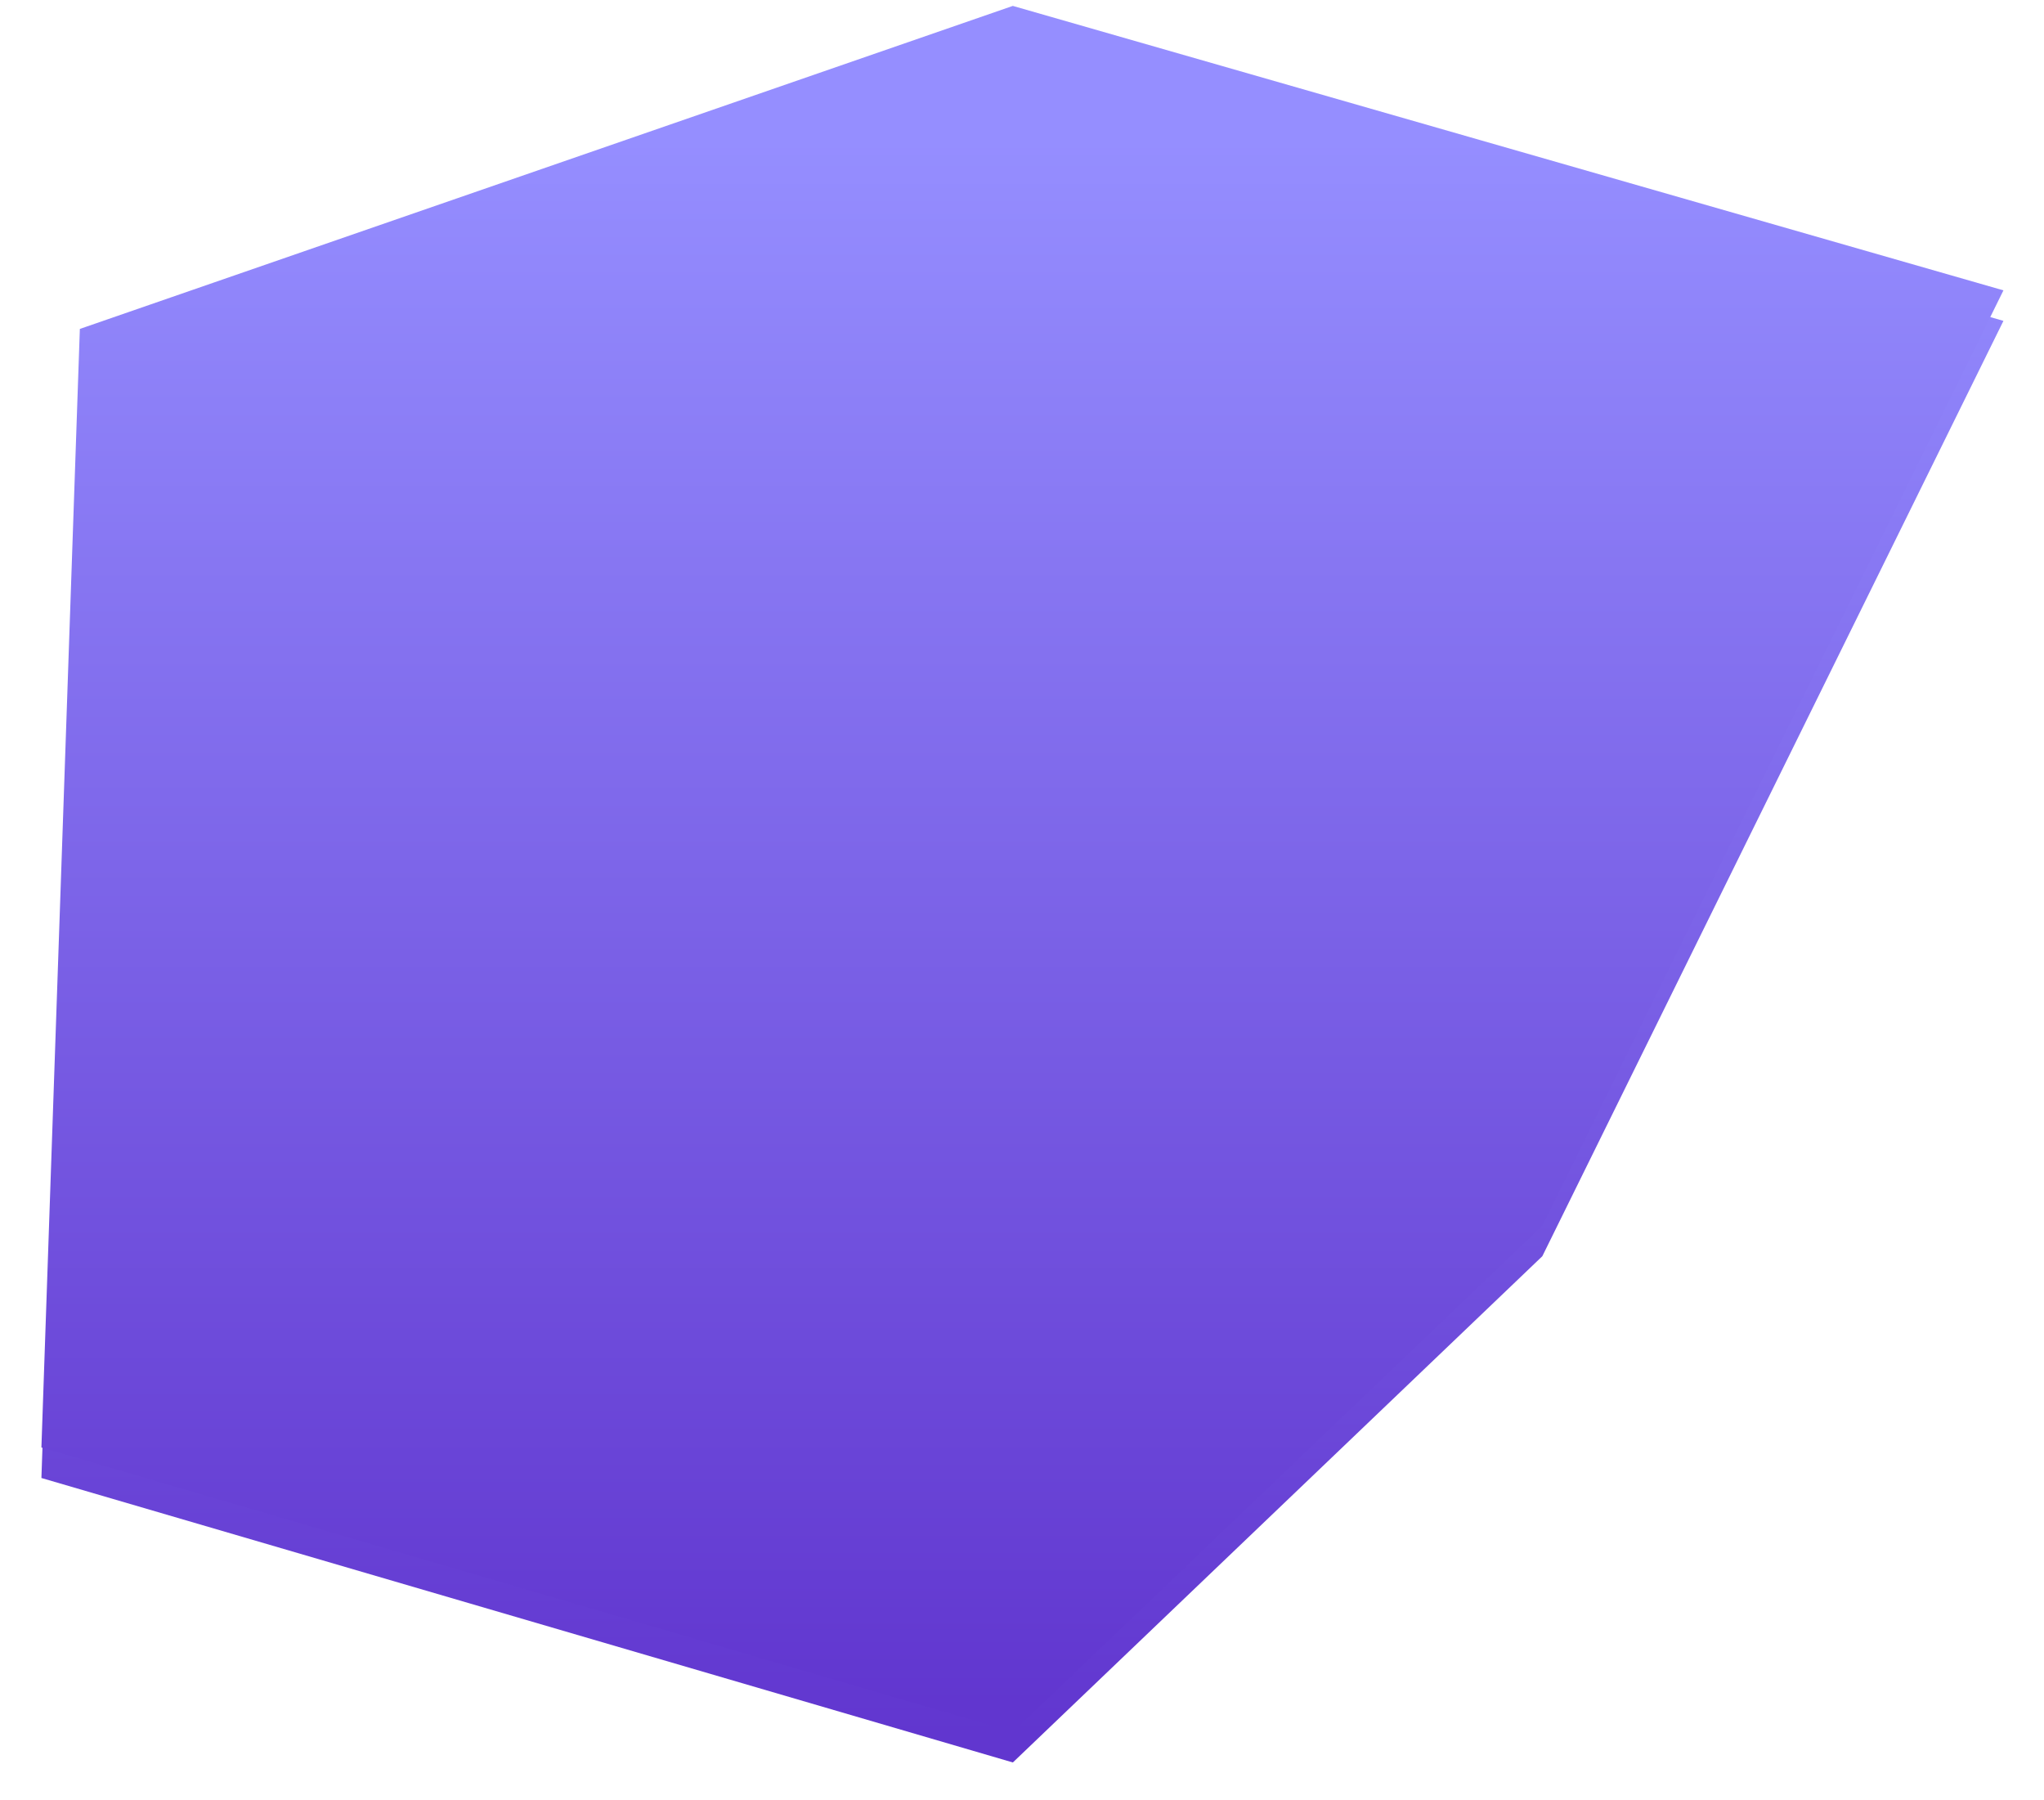 ﻿<?xml version="1.0" encoding="utf-8"?>
<svg version="1.1" xmlns:xlink="http://www.w3.org/1999/xlink" width="134px" height="118px" xmlns="http://www.w3.org/2000/svg">
  <defs>
    <linearGradient gradientUnits="userSpaceOnUse" x1="65" y1="0" x2="65" y2="114" id="LinearGradient1082">
      <stop id="Stop1083" stop-color="#958eff" offset="0" />
      <stop id="Stop1084" stop-color="#958eff" offset="0.08" />
      <stop id="Stop1085" stop-color="#6136cf" offset="0.98" />
      <stop id="Stop1086" stop-color="#6136cf" offset="1" />
    </linearGradient>
    <filter x="1542px" y="834px" width="134px" height="118px" filterUnits="userSpaceOnUse" id="filter1087">
      <feOffset dx="0" dy="2" in="SourceAlpha" result="shadowOffsetInner" />
      <feGaussianBlur stdDeviation="1" in="shadowOffsetInner" result="shadowGaussian" />
      <feComposite in2="shadowGaussian" operator="atop" in="SourceAlpha" result="shadowComposite" />
      <feColorMatrix type="matrix" values="0 0 0 0 0  0 0 0 0 0  0 0 0 0 0  0 0 0 0.298 0  " in="shadowComposite" />
    </filter>
    <g id="widget1088">
      <path d="M 3.235 21.558  L 64.398 0.387  L 129.341 19.03  L 99.112 80.333  L 64.401 113.513  L 0.715 94.869  L 3.235 21.558  Z " fill-rule="nonzero" fill="url(#LinearGradient1082)" stroke="none" transform="matrix(1 0 0 1 1544 834 )" />
    </g>
  </defs>
  <g transform="matrix(1 0 0 1 -1542 -834 )">
    <use xlink:href="#widget1088" filter="url(#filter1087)" />
    <use xlink:href="#widget1088" />
  </g>
</svg>